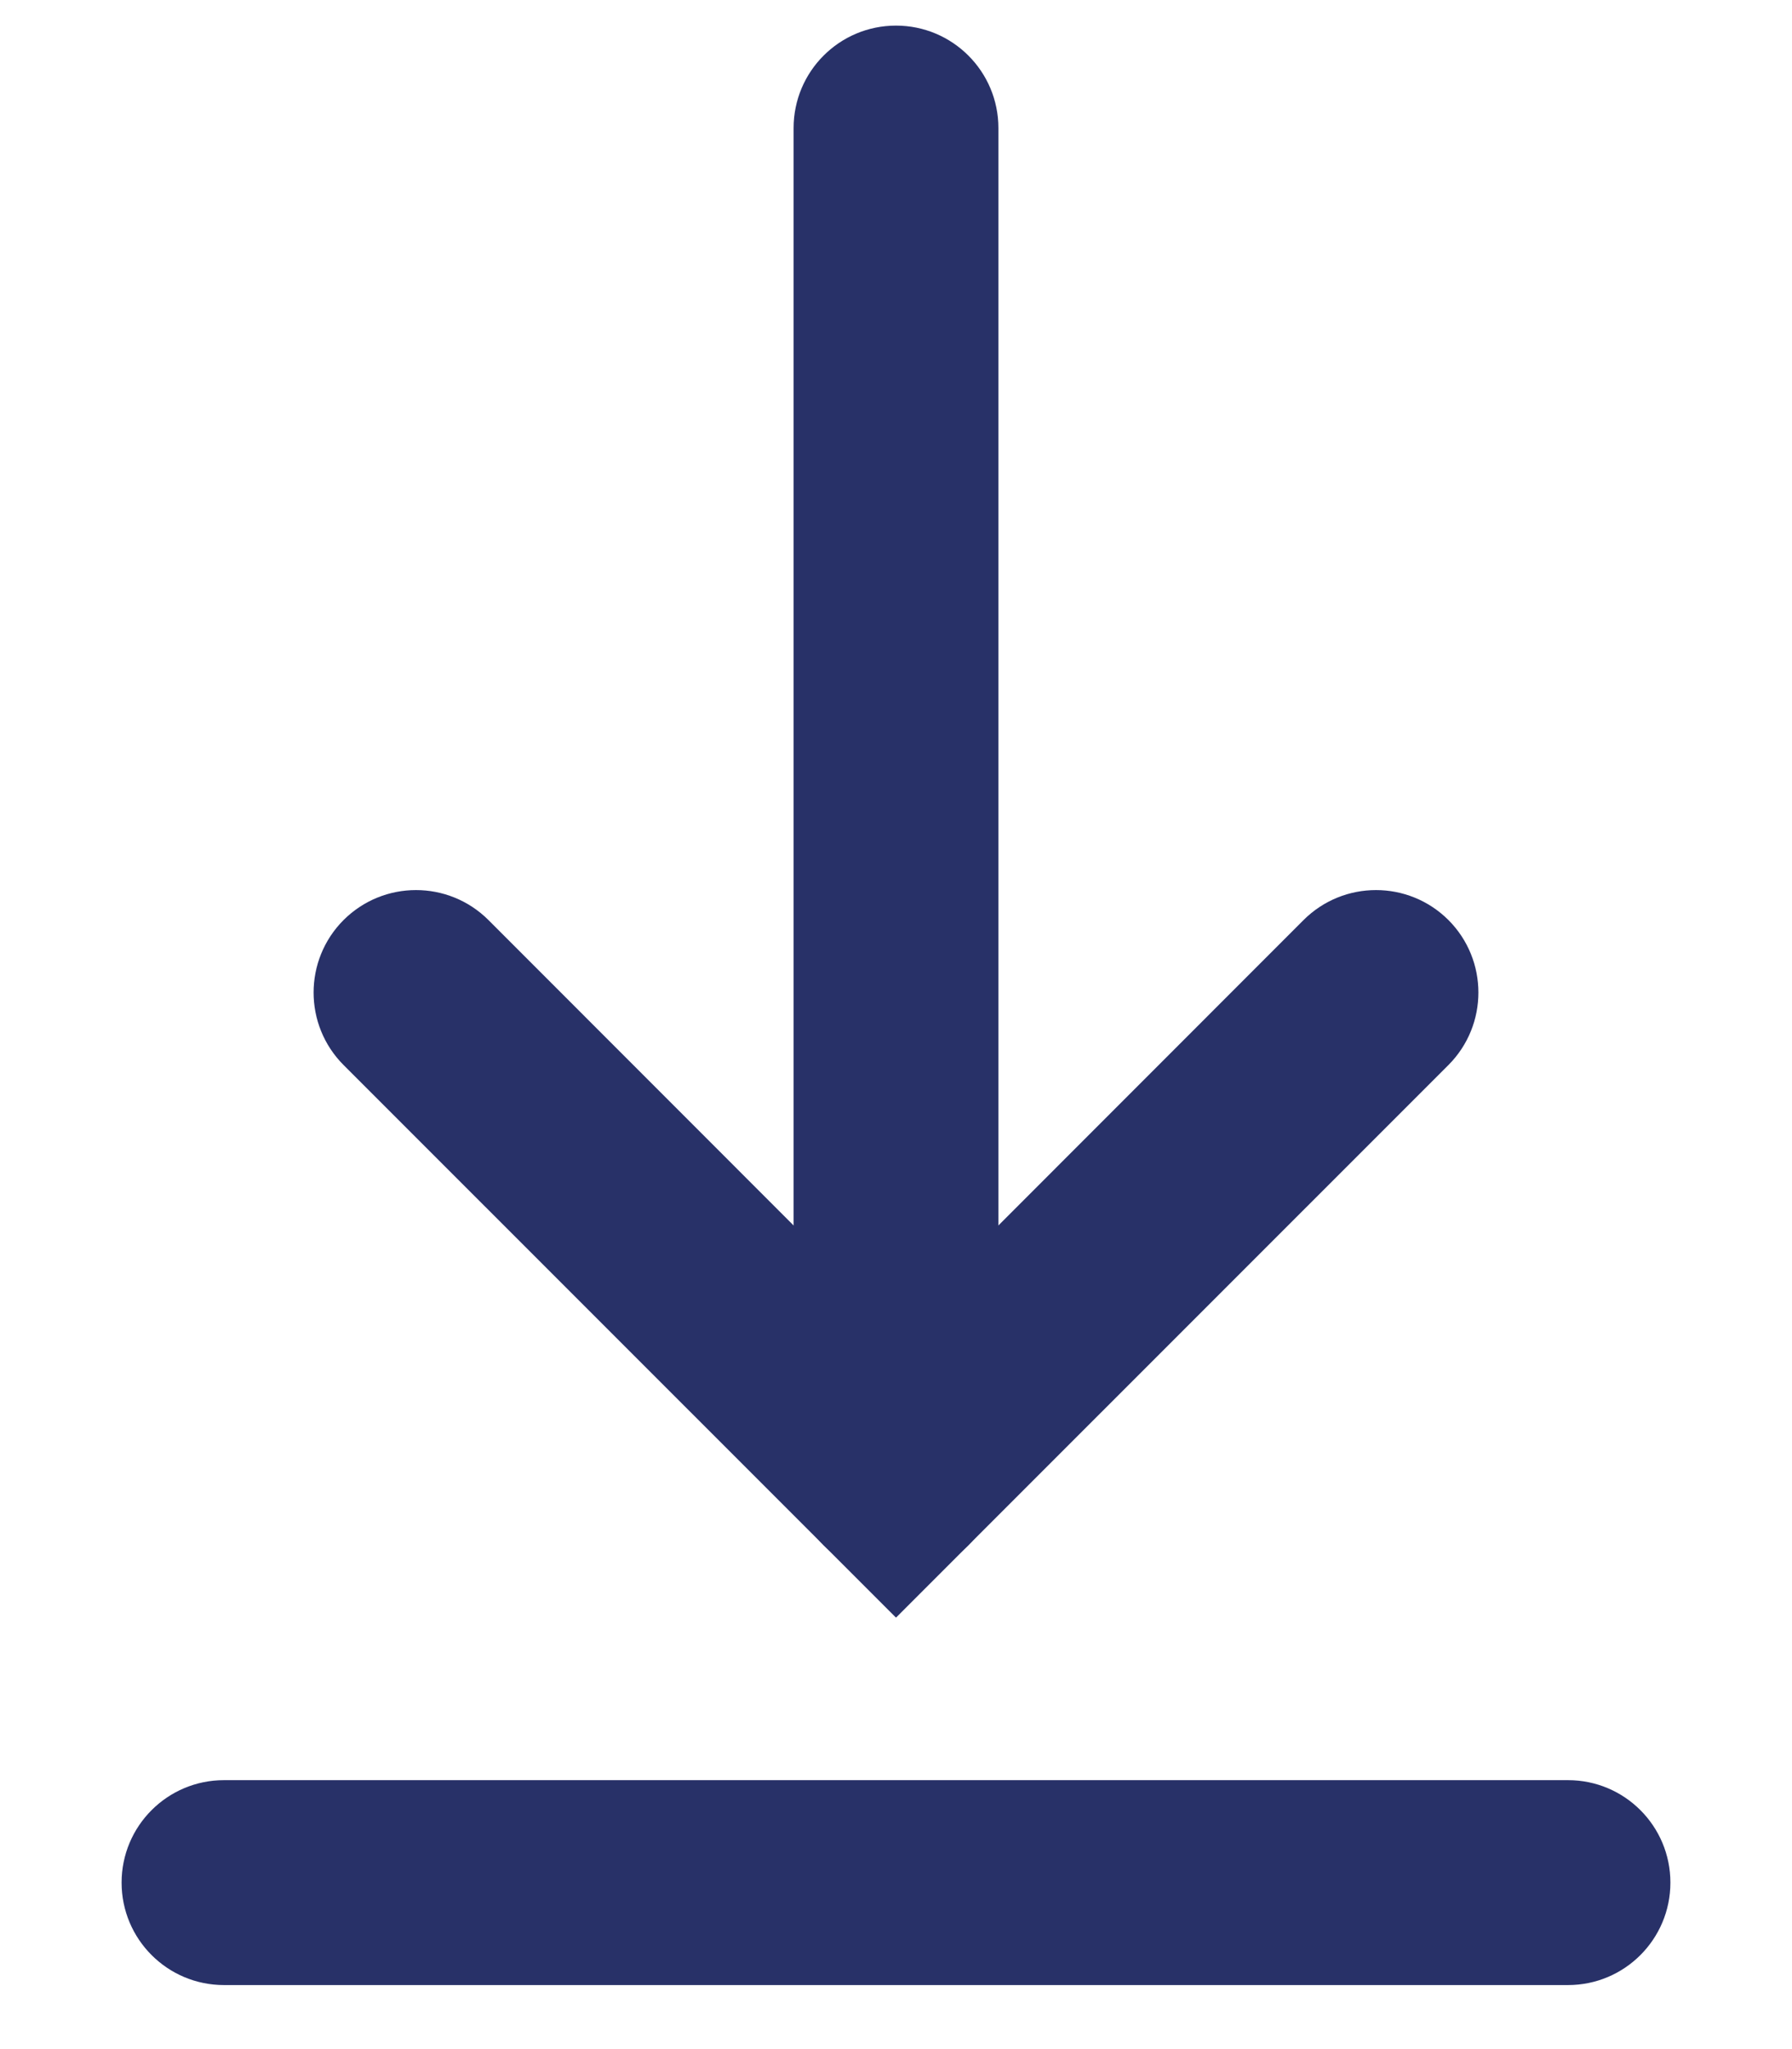 <svg width="14" height="16" viewBox="0 0 14 16" fill="none" xmlns="http://www.w3.org/2000/svg">
<path fill-rule="evenodd" clip-rule="evenodd" d="M2.684 7.184C2.997 6.872 3.503 6.872 3.816 7.184L7 10.369L10.184 7.184C10.497 6.872 11.003 6.872 11.316 7.184C11.628 7.497 11.628 8.003 11.316 8.316L7 12.631L2.684 8.316C2.372 8.003 2.372 7.497 2.684 7.184Z" fill="#283168"/>
<path fill-rule="evenodd" clip-rule="evenodd" d="M7 0.2C7.442 0.2 7.8 0.558 7.8 1V11.5C7.8 11.942 7.442 12.3 7 12.3C6.558 12.3 6.2 11.942 6.2 11.5V1C6.2 0.558 6.558 0.2 7 0.2Z" fill="#283168"/>
<path fill-rule="evenodd" clip-rule="evenodd" d="M0.95 14.7C0.95 14.258 1.308 13.9 1.75 13.9H12.25C12.692 13.9 13.05 14.258 13.05 14.7C13.05 15.142 12.692 15.5 12.25 15.5H1.75C1.308 15.5 0.95 15.142 0.95 14.7Z" fill="#283168"/>
</svg>
